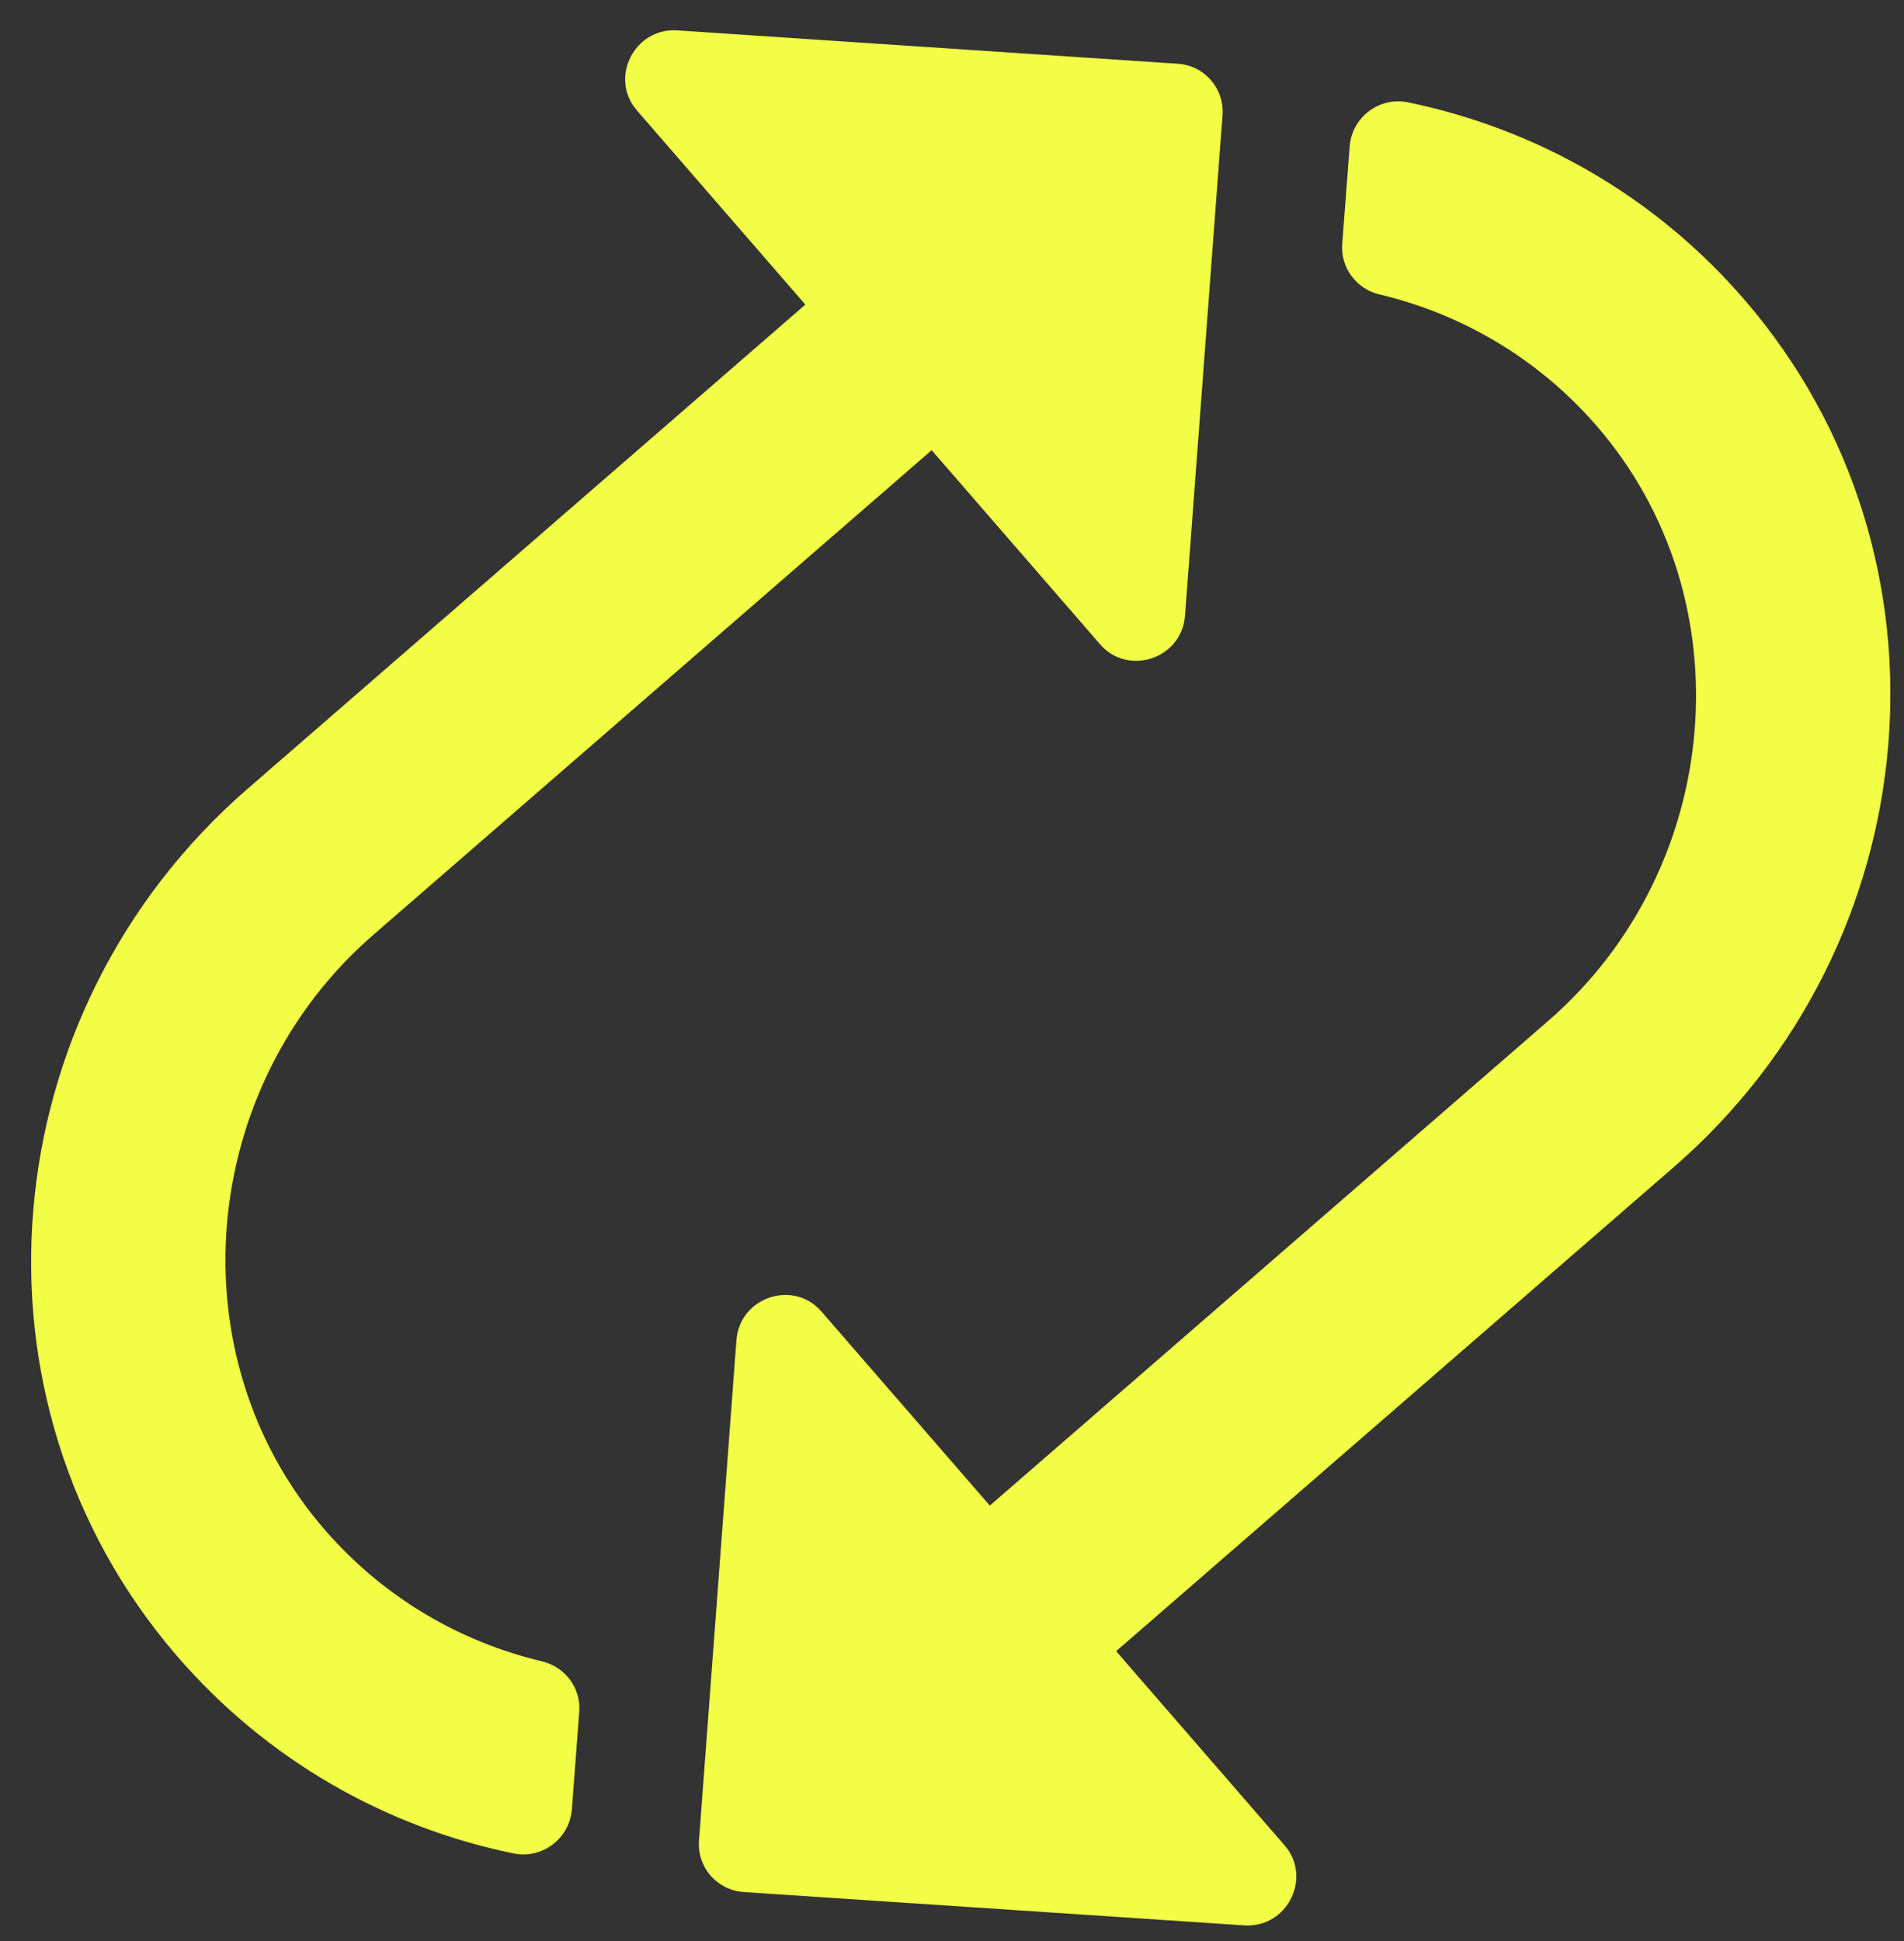 <svg width="52" height="53" viewBox="0 0 52 53" fill="none" xmlns="http://www.w3.org/2000/svg">
<rect x="0" y="0" width="52" height="53" fill="#333333" stroke="none"/>
<path d="M38.451 2.794C41.923 3.509 45.187 5.327 47.665 8.21C53.664 15.188 52.723 25.784 45.715 31.865L30.483 45.085L35.082 50.385C35.849 51.269 35.152 52.65 33.981 52.572L20.31 51.661C19.582 51.613 19.036 50.984 19.09 50.256L20.113 36.592C20.202 35.415 21.67 34.93 22.434 35.81L27.033 41.11L42.285 27.874C47.067 23.724 47.719 16.358 43.598 11.62C41.989 9.769 39.903 8.568 37.674 8.039C37.042 7.888 36.609 7.31 36.658 6.661C36.755 5.378 36.819 4.555 36.86 4.003C36.918 3.205 37.668 2.633 38.451 2.794V2.794ZM8.88 41.782C4.759 37.044 5.411 29.678 10.193 25.528L25.445 12.292L30.044 17.592C30.808 18.472 32.276 17.987 32.364 16.81L33.388 3.146C33.442 2.418 32.896 1.789 32.168 1.741L18.497 0.83C17.326 0.752 16.629 2.133 17.396 3.017L21.995 8.317L6.763 21.537C-0.245 27.618 -1.186 38.214 4.813 45.192C7.291 48.075 10.555 49.893 14.027 50.608C14.81 50.769 15.56 50.197 15.618 49.399C15.658 48.847 15.723 48.024 15.82 46.741C15.869 46.092 15.436 45.514 14.803 45.363C12.575 44.834 10.489 43.633 8.88 41.782V41.782Z" fill="#F2FF46"/>
</svg>
